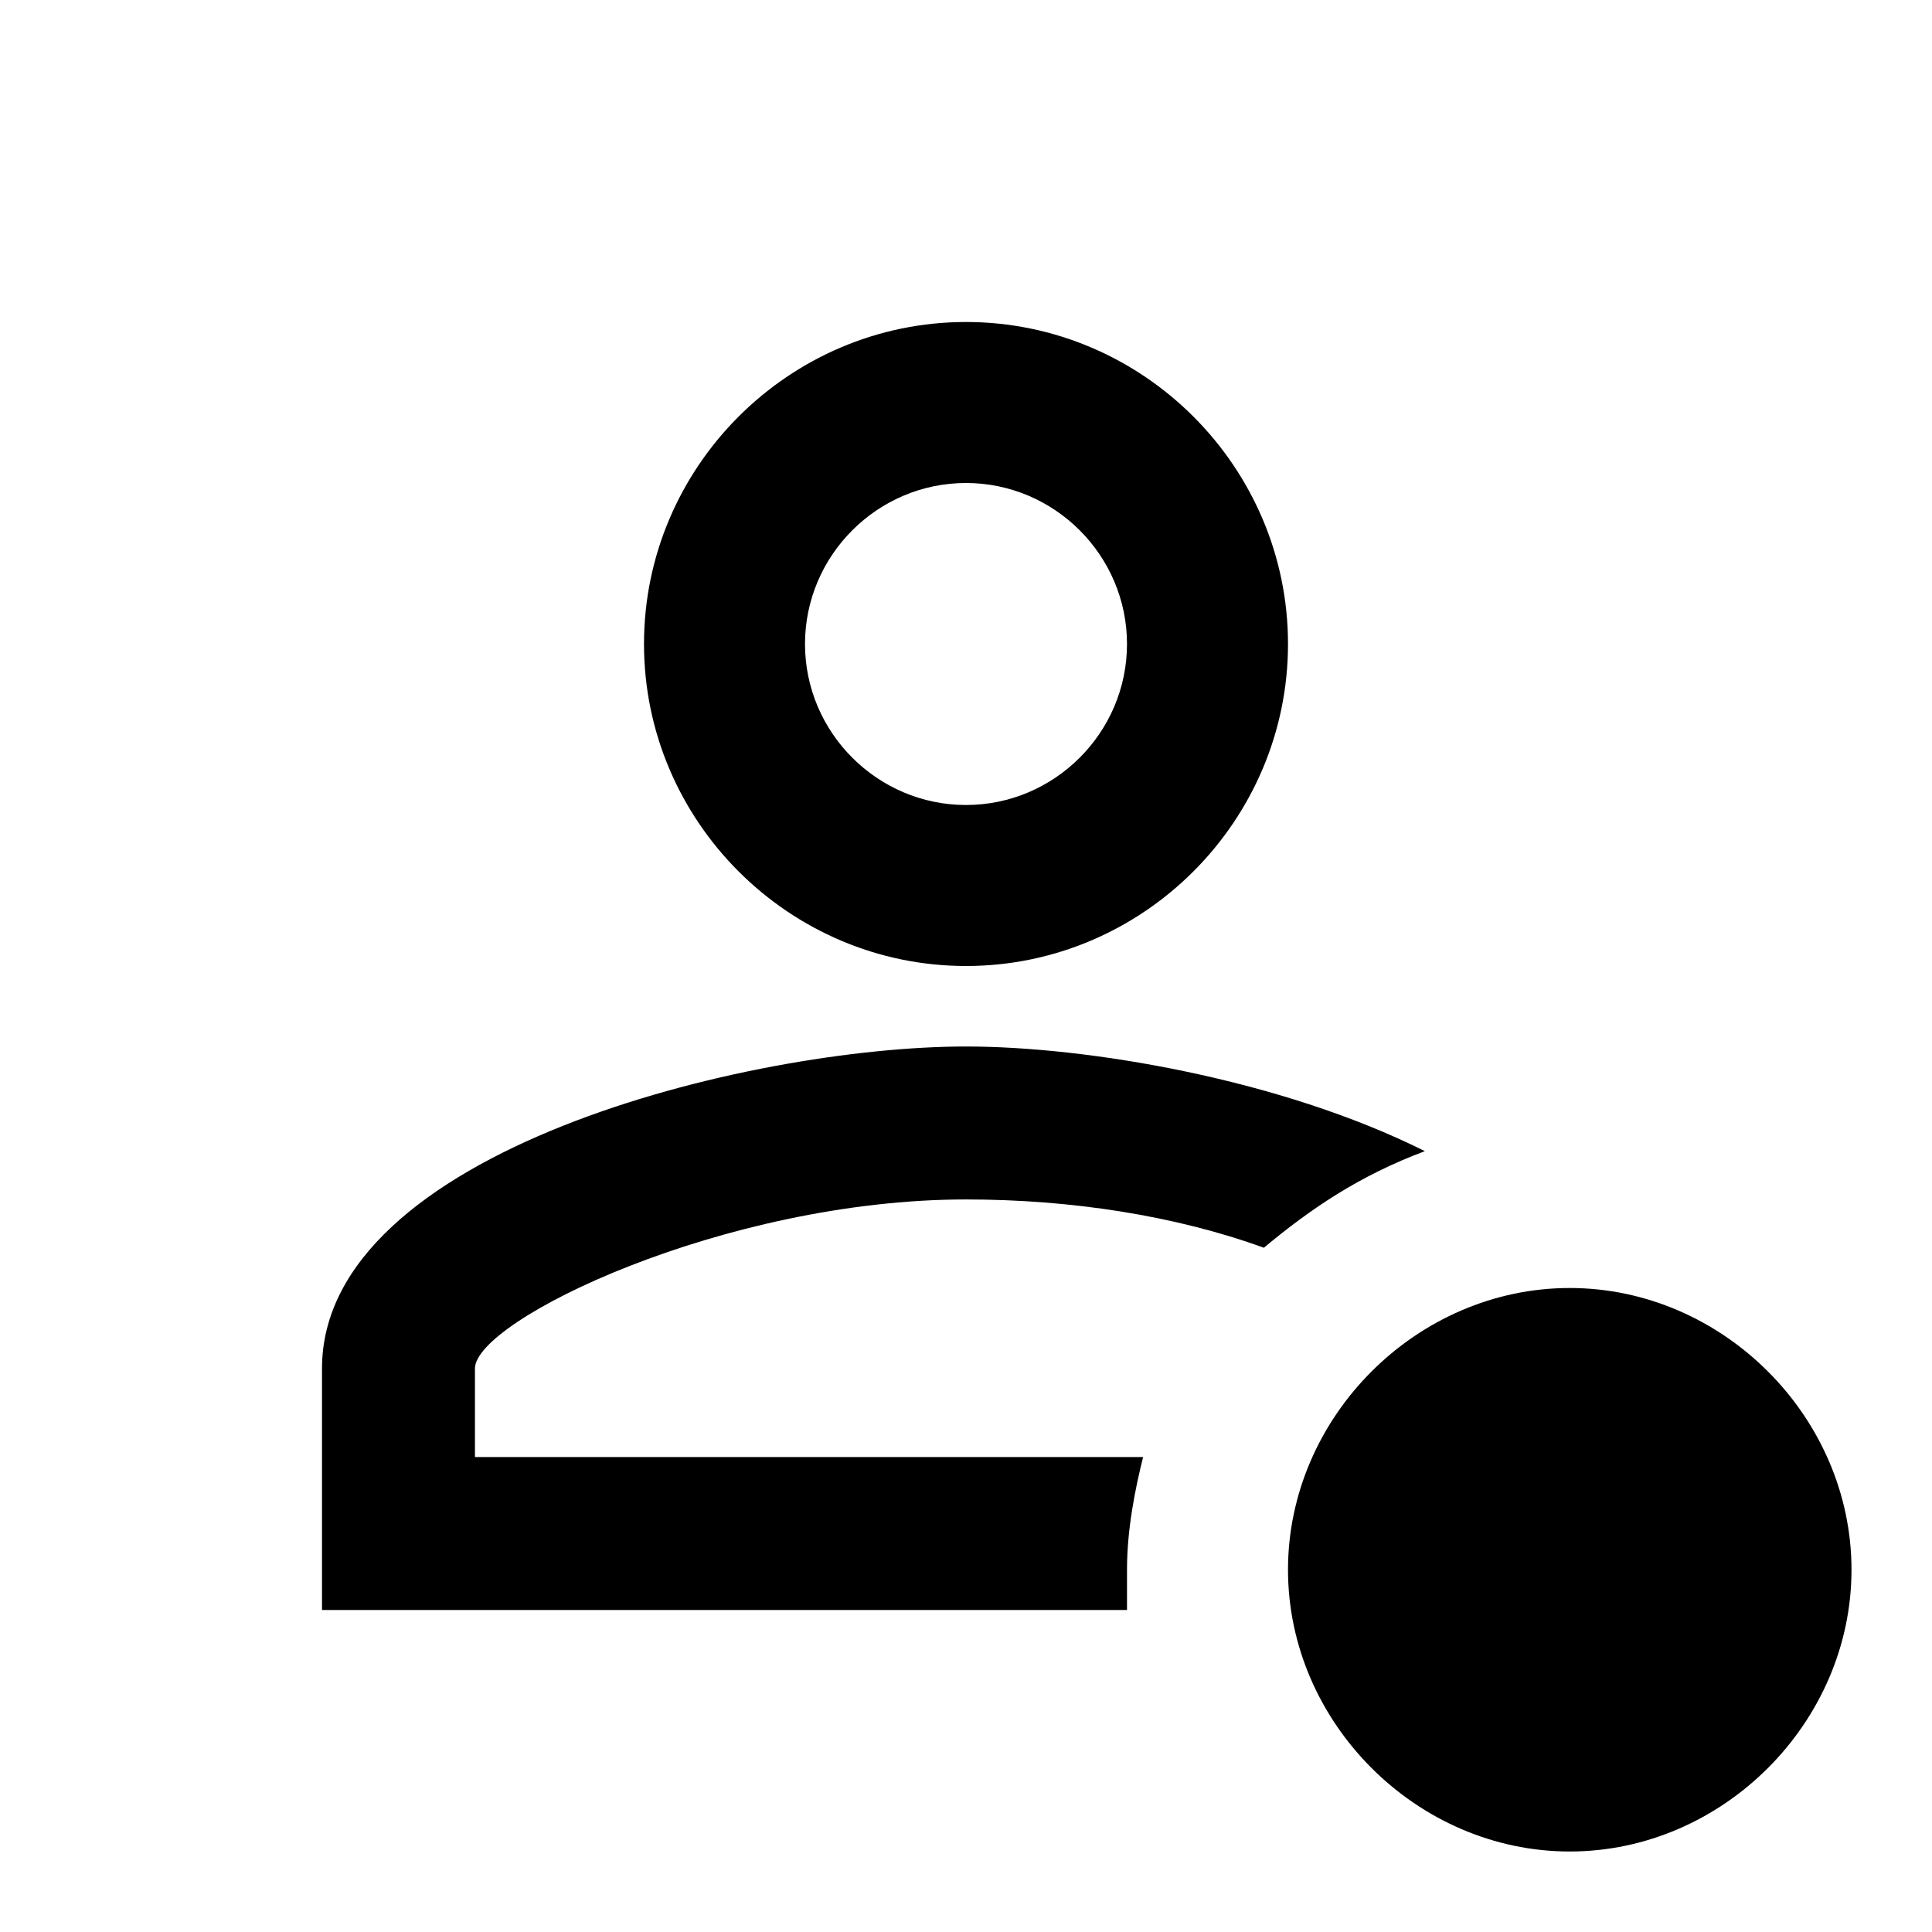 <svg xmlns="http://www.w3.org/2000/svg" viewBox="0 0 24 24"><path d="M12 4C9.8 4 8 5.8 8 8s1.8 4 4 4 4-1.8 4-4-1.8-4-4-4zm0 2c1.1 0 2 .9 2 2s-.9 2-2 2-2-.9-2-2 .9-2 2-2zm0 7c-2.7 0-8 1.3-8 4v3h10v-.5c0-.5.1-1 .2-1.4H5.9V17c0-.6 3.1-2.1 6.1-2.1 1.3 0 2.6.2 3.7.6.6-.5 1.2-.9 2-1.2-1.8-.9-4.2-1.3-5.7-1.3zm7.5 3c-1.9 0-3.5 1.6-3.5 3.5s1.6 3.5 3.5 3.5 3.5-1.6 3.5-3.5-1.6-3.5-3.5-3.5z"/></svg>